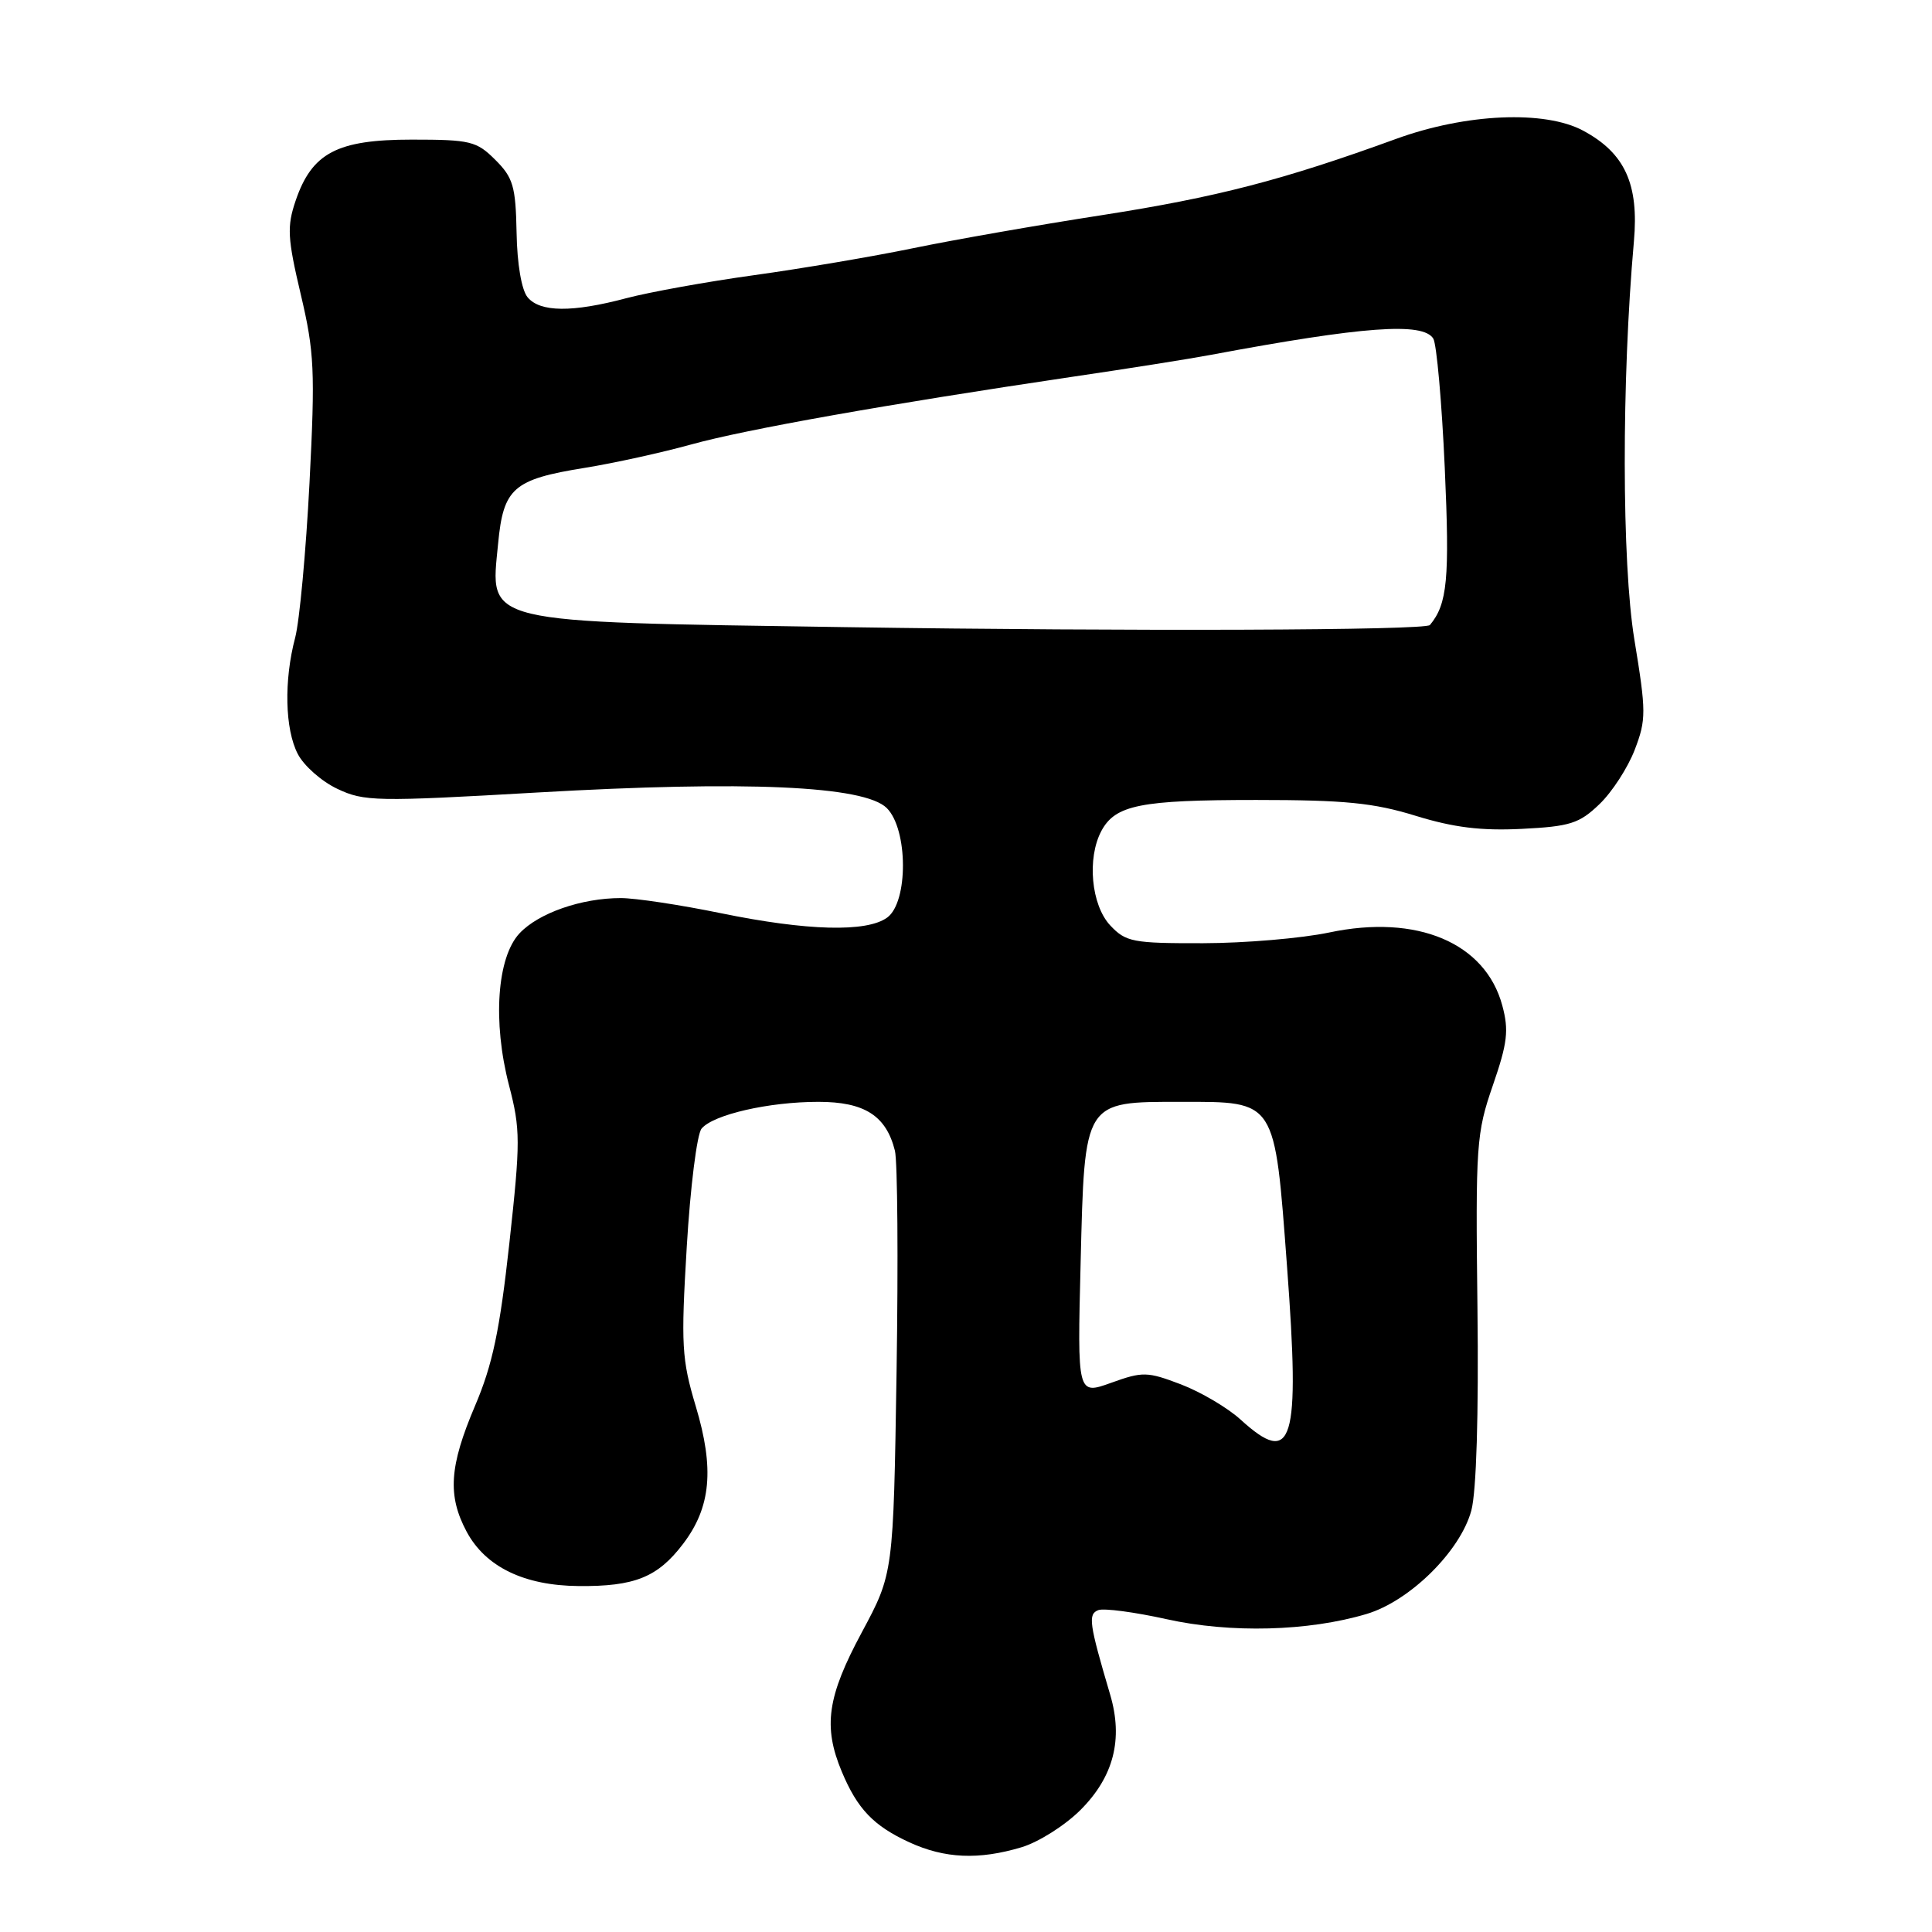 <?xml version="1.0" encoding="UTF-8" standalone="no"?>
<!DOCTYPE svg PUBLIC "-//W3C//DTD SVG 1.1//EN" "http://www.w3.org/Graphics/SVG/1.1/DTD/svg11.dtd" >
<svg xmlns="http://www.w3.org/2000/svg" xmlns:xlink="http://www.w3.org/1999/xlink" version="1.1" viewBox="0 0 256 256">
 <g >
 <path fill="currentColor"
d=" M 135.36 244.77 C 137.61 244.10 141.13 241.87 143.17 239.83 C 147.57 235.43 148.85 230.45 147.10 224.54 C 144.31 215.09 144.14 213.89 145.53 213.35 C 146.27 213.07 150.34 213.61 154.58 214.55 C 163.04 216.43 173.38 216.16 181.08 213.86 C 186.81 212.15 193.51 205.53 194.96 200.15 C 195.63 197.65 195.94 187.45 195.77 173.31 C 195.51 151.70 195.62 150.15 197.81 143.82 C 199.75 138.20 199.95 136.52 199.06 133.23 C 196.82 124.92 187.76 121.10 176.13 123.56 C 172.48 124.33 164.97 124.97 159.42 124.98 C 150.09 125.00 149.18 124.82 147.11 122.62 C 144.59 119.93 144.01 113.72 145.94 110.10 C 147.79 106.66 151.09 106.00 166.46 106.00 C 178.19 106.00 182.02 106.38 187.59 108.10 C 192.62 109.65 196.27 110.10 201.64 109.83 C 208.04 109.51 209.27 109.12 211.93 106.56 C 213.60 104.97 215.70 101.72 216.61 99.35 C 218.14 95.35 218.14 94.33 216.56 84.73 C 214.89 74.53 214.86 50.41 216.50 32.00 C 217.18 24.39 215.31 20.29 209.79 17.32 C 204.71 14.58 194.26 15.03 185.00 18.40 C 170.01 23.86 161.20 26.14 146.00 28.51 C 137.47 29.83 126.19 31.81 120.93 32.90 C 115.66 33.99 106.21 35.59 99.93 36.46 C 93.64 37.33 86.03 38.71 83.00 39.51 C 75.83 41.42 71.56 41.38 69.91 39.39 C 69.11 38.43 68.52 34.98 68.45 30.82 C 68.33 24.69 68.00 23.54 65.63 21.18 C 63.15 18.70 62.33 18.50 54.55 18.50 C 44.66 18.50 41.33 20.26 39.17 26.60 C 38.01 30.02 38.09 31.55 39.85 39.00 C 41.66 46.65 41.77 49.15 41.01 64.00 C 40.54 73.08 39.69 82.30 39.11 84.50 C 37.61 90.16 37.75 96.62 39.46 99.91 C 40.26 101.46 42.61 103.54 44.69 104.52 C 48.24 106.21 49.85 106.24 71.21 105.01 C 98.86 103.42 114.53 104.12 117.50 107.07 C 120.33 109.88 120.37 119.53 117.56 121.58 C 114.85 123.56 106.94 123.35 95.50 121.00 C 90.15 119.90 84.19 119.00 82.26 119.00 C 77.05 119.00 71.37 120.98 68.85 123.66 C 65.85 126.85 65.26 135.40 67.45 143.82 C 68.97 149.66 68.97 151.25 67.49 164.76 C 66.22 176.29 65.27 180.83 62.94 186.29 C 59.53 194.31 59.28 198.18 61.84 202.97 C 64.34 207.62 69.45 210.10 76.67 210.16 C 84.08 210.23 87.14 209.00 90.49 204.60 C 94.21 199.73 94.68 194.62 92.19 186.33 C 90.33 180.11 90.22 178.22 91.00 165.19 C 91.47 157.31 92.35 150.28 92.96 149.55 C 94.50 147.69 101.87 146.00 108.44 146.00 C 114.55 146.00 117.42 147.83 118.58 152.47 C 118.93 153.85 119.03 167.03 118.80 181.74 C 118.38 208.50 118.38 208.50 114.19 216.30 C 109.61 224.82 109.04 228.77 111.54 234.75 C 113.61 239.70 115.74 241.93 120.50 244.12 C 125.19 246.27 129.69 246.47 135.36 244.77 Z  M 164.38 188.10 C 162.67 186.54 159.12 184.45 156.49 183.44 C 152.02 181.74 151.42 181.72 147.23 183.23 C 142.75 184.84 142.75 184.84 143.19 167.28 C 143.72 145.75 143.57 146.00 156.50 146.00 C 169.14 146.00 168.88 145.59 170.54 167.84 C 172.29 191.28 171.33 194.43 164.38 188.10 Z  M 112.00 83.10 C 63.32 82.36 64.97 82.76 66.00 72.05 C 66.70 64.66 68.00 63.52 77.50 61.99 C 81.35 61.37 87.71 59.97 91.64 58.88 C 98.88 56.88 117.53 53.57 142.00 49.94 C 149.43 48.85 157.75 47.53 160.50 47.01 C 180.67 43.24 188.56 42.66 189.92 44.87 C 190.36 45.59 191.05 53.31 191.44 62.02 C 192.10 76.75 191.79 80.03 189.47 82.82 C 188.87 83.53 149.92 83.67 112.00 83.10 Z "/>
</g>
</svg>